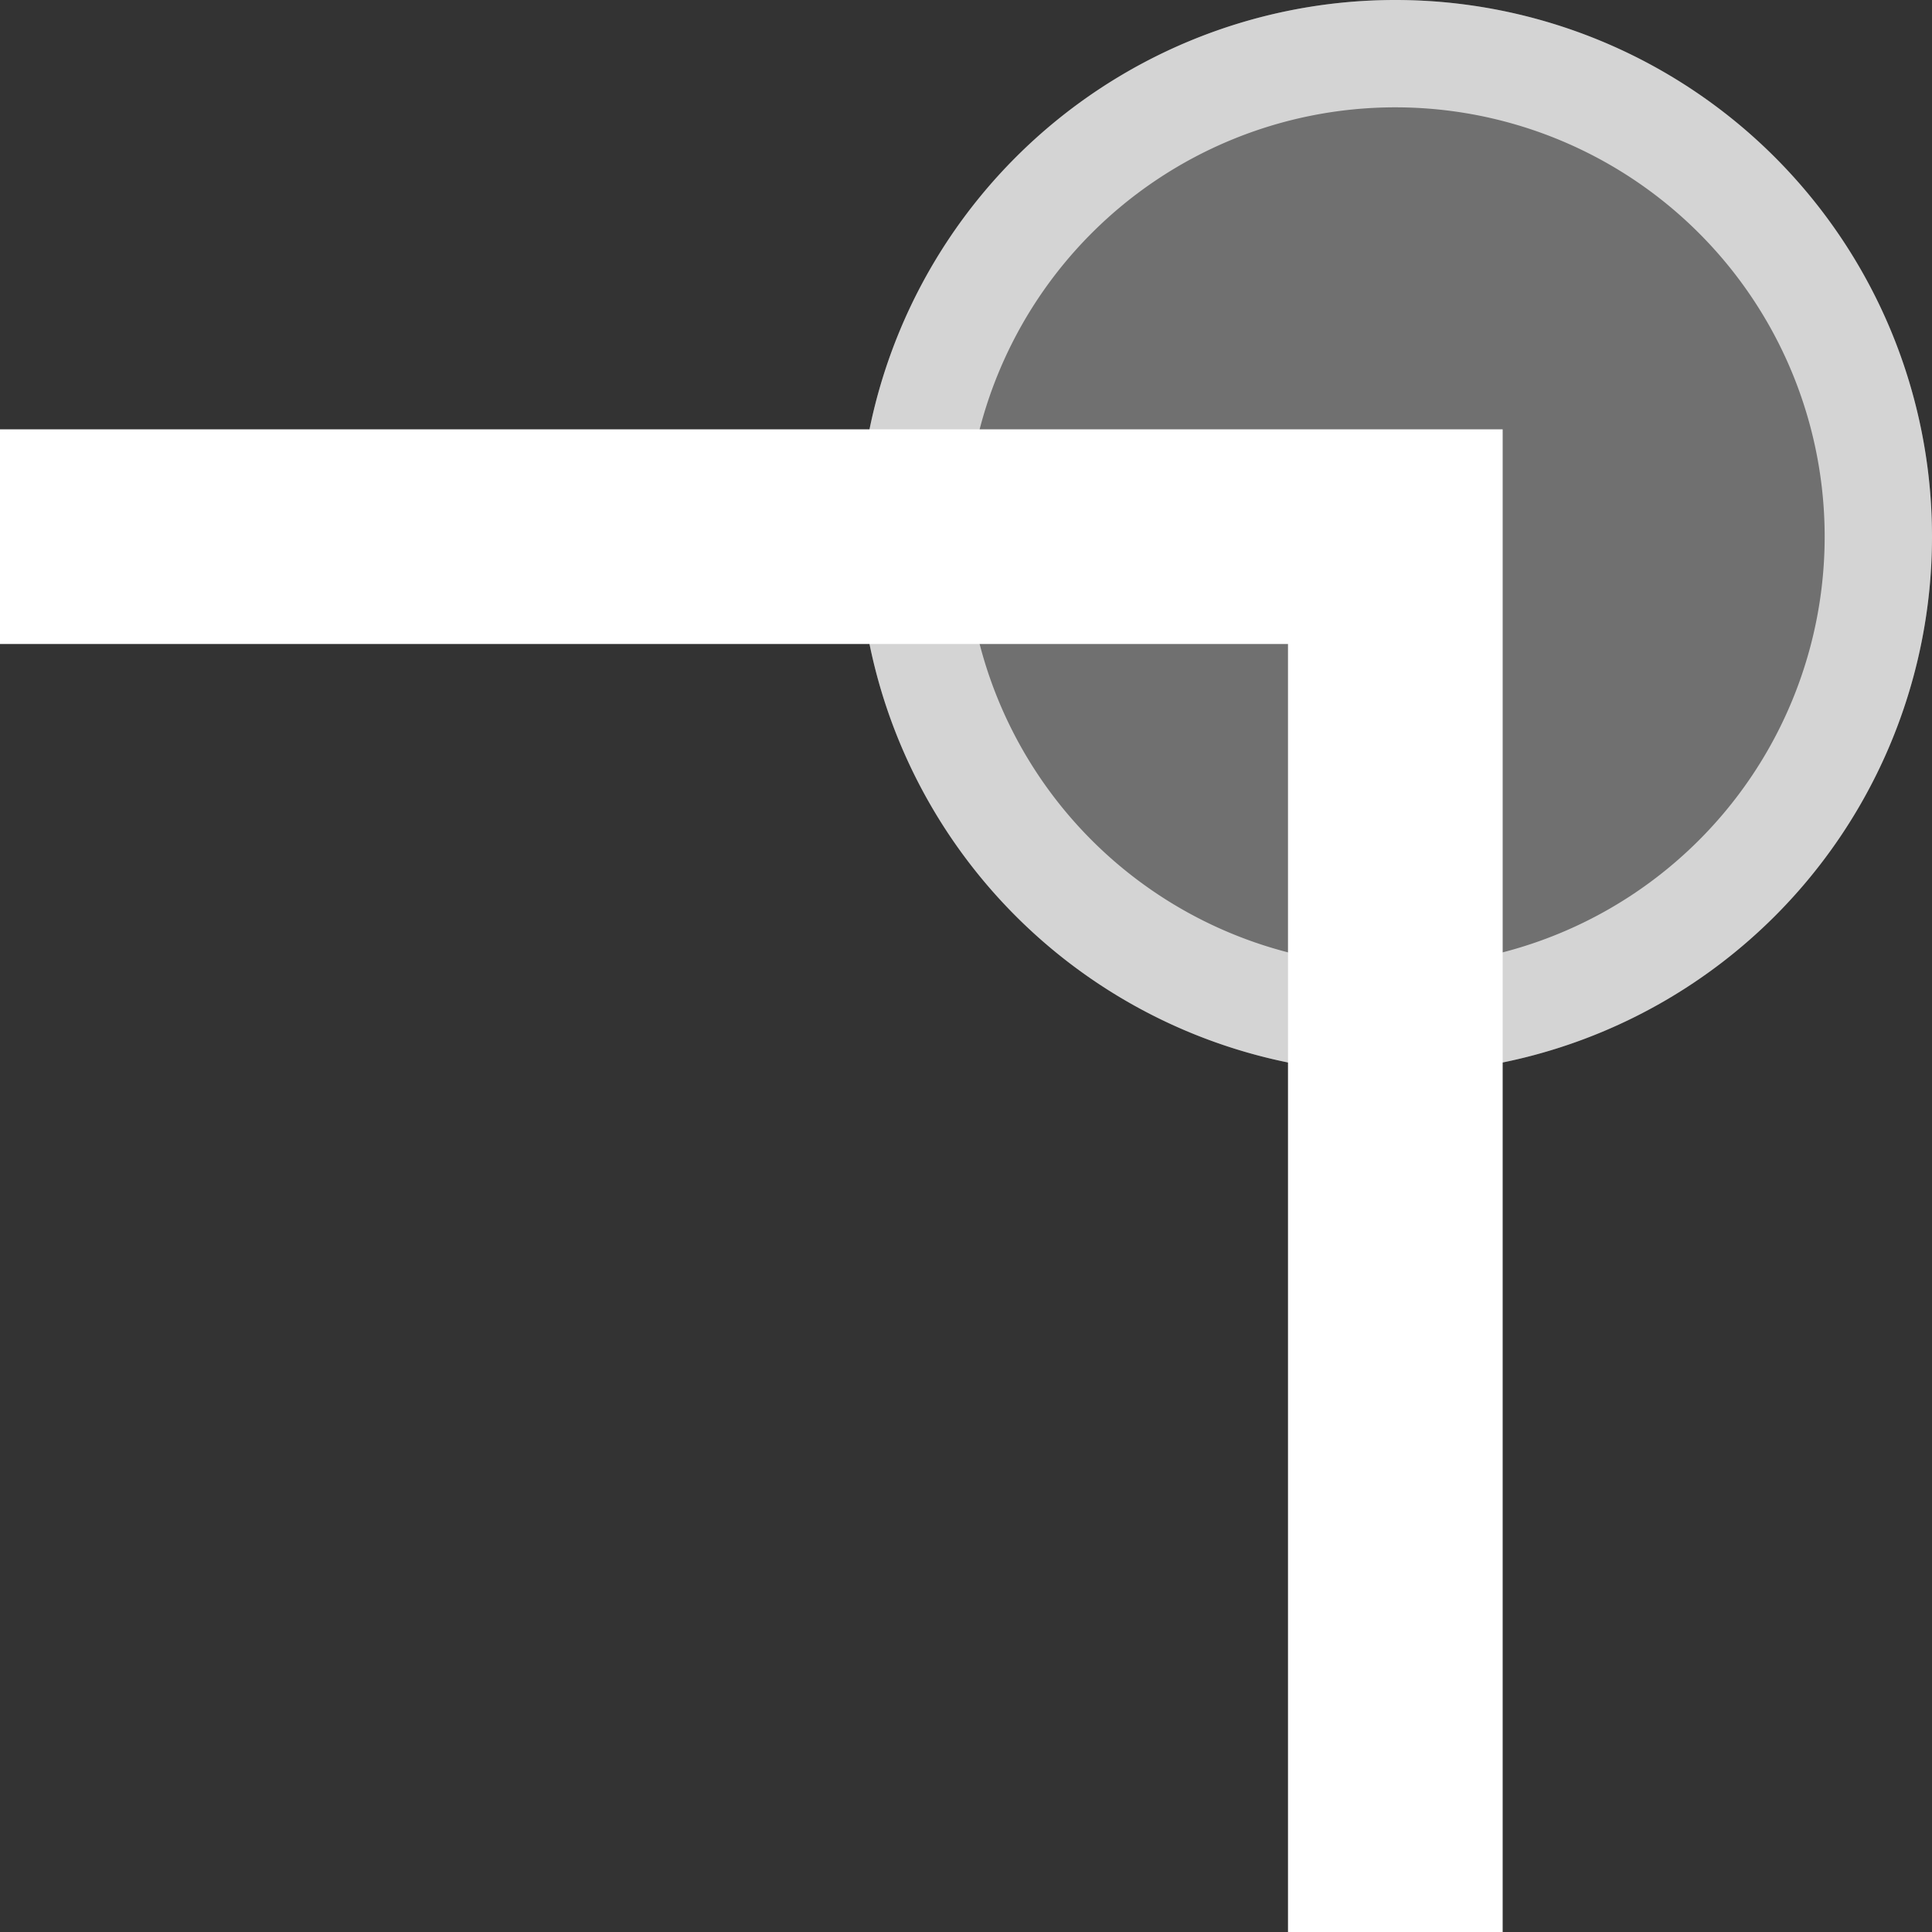<svg xmlns="http://www.w3.org/2000/svg" width="18" height="18" version="1.1">
 <rect width="100%" height="100%" fill="#333333" stroke="none"/>
 <defs>
  <style id="current-color-scheme" type="text/css">
   .ColorScheme-Text { color:#ffffff; } .ColorScheme-Highlight { color:#4285f4; } .ColorScheme-NeutralText { color:#ff9800; } .ColorScheme-PositiveText { color:#4caf50; } .ColorScheme-NegativeText { color:#f44336; }
  </style>
 </defs>
 <path style="opacity:0.3;fill:currentColor" class="ColorScheme-Text" d="M 18,5 A 5,5 0 0 1 13,10 5,5 0 0 1 8,5 5,5 0 0 1 13,0 5,5 0 0 1 18,5 Z"/>
 <path style="opacity:0.7;fill:currentColor" class="ColorScheme-Text" d="M 13,0 A 5,5 0 0 0 8,5 5,5 0 0 0 13,10 5,5 0 0 0 18,5 5,5 0 0 0 13,0 Z M 13,1 A 4,4 0 0 1 17,5 4,4 0 0 1 13,9 4,4 0 0 1 9,5 4,4 0 0 1 13,1 Z"/>
 <path style="fill:currentColor" class="ColorScheme-Text" d="M 14,18 V 4 H 0 V 6 H 12 V 18 Z"/>
</svg>
